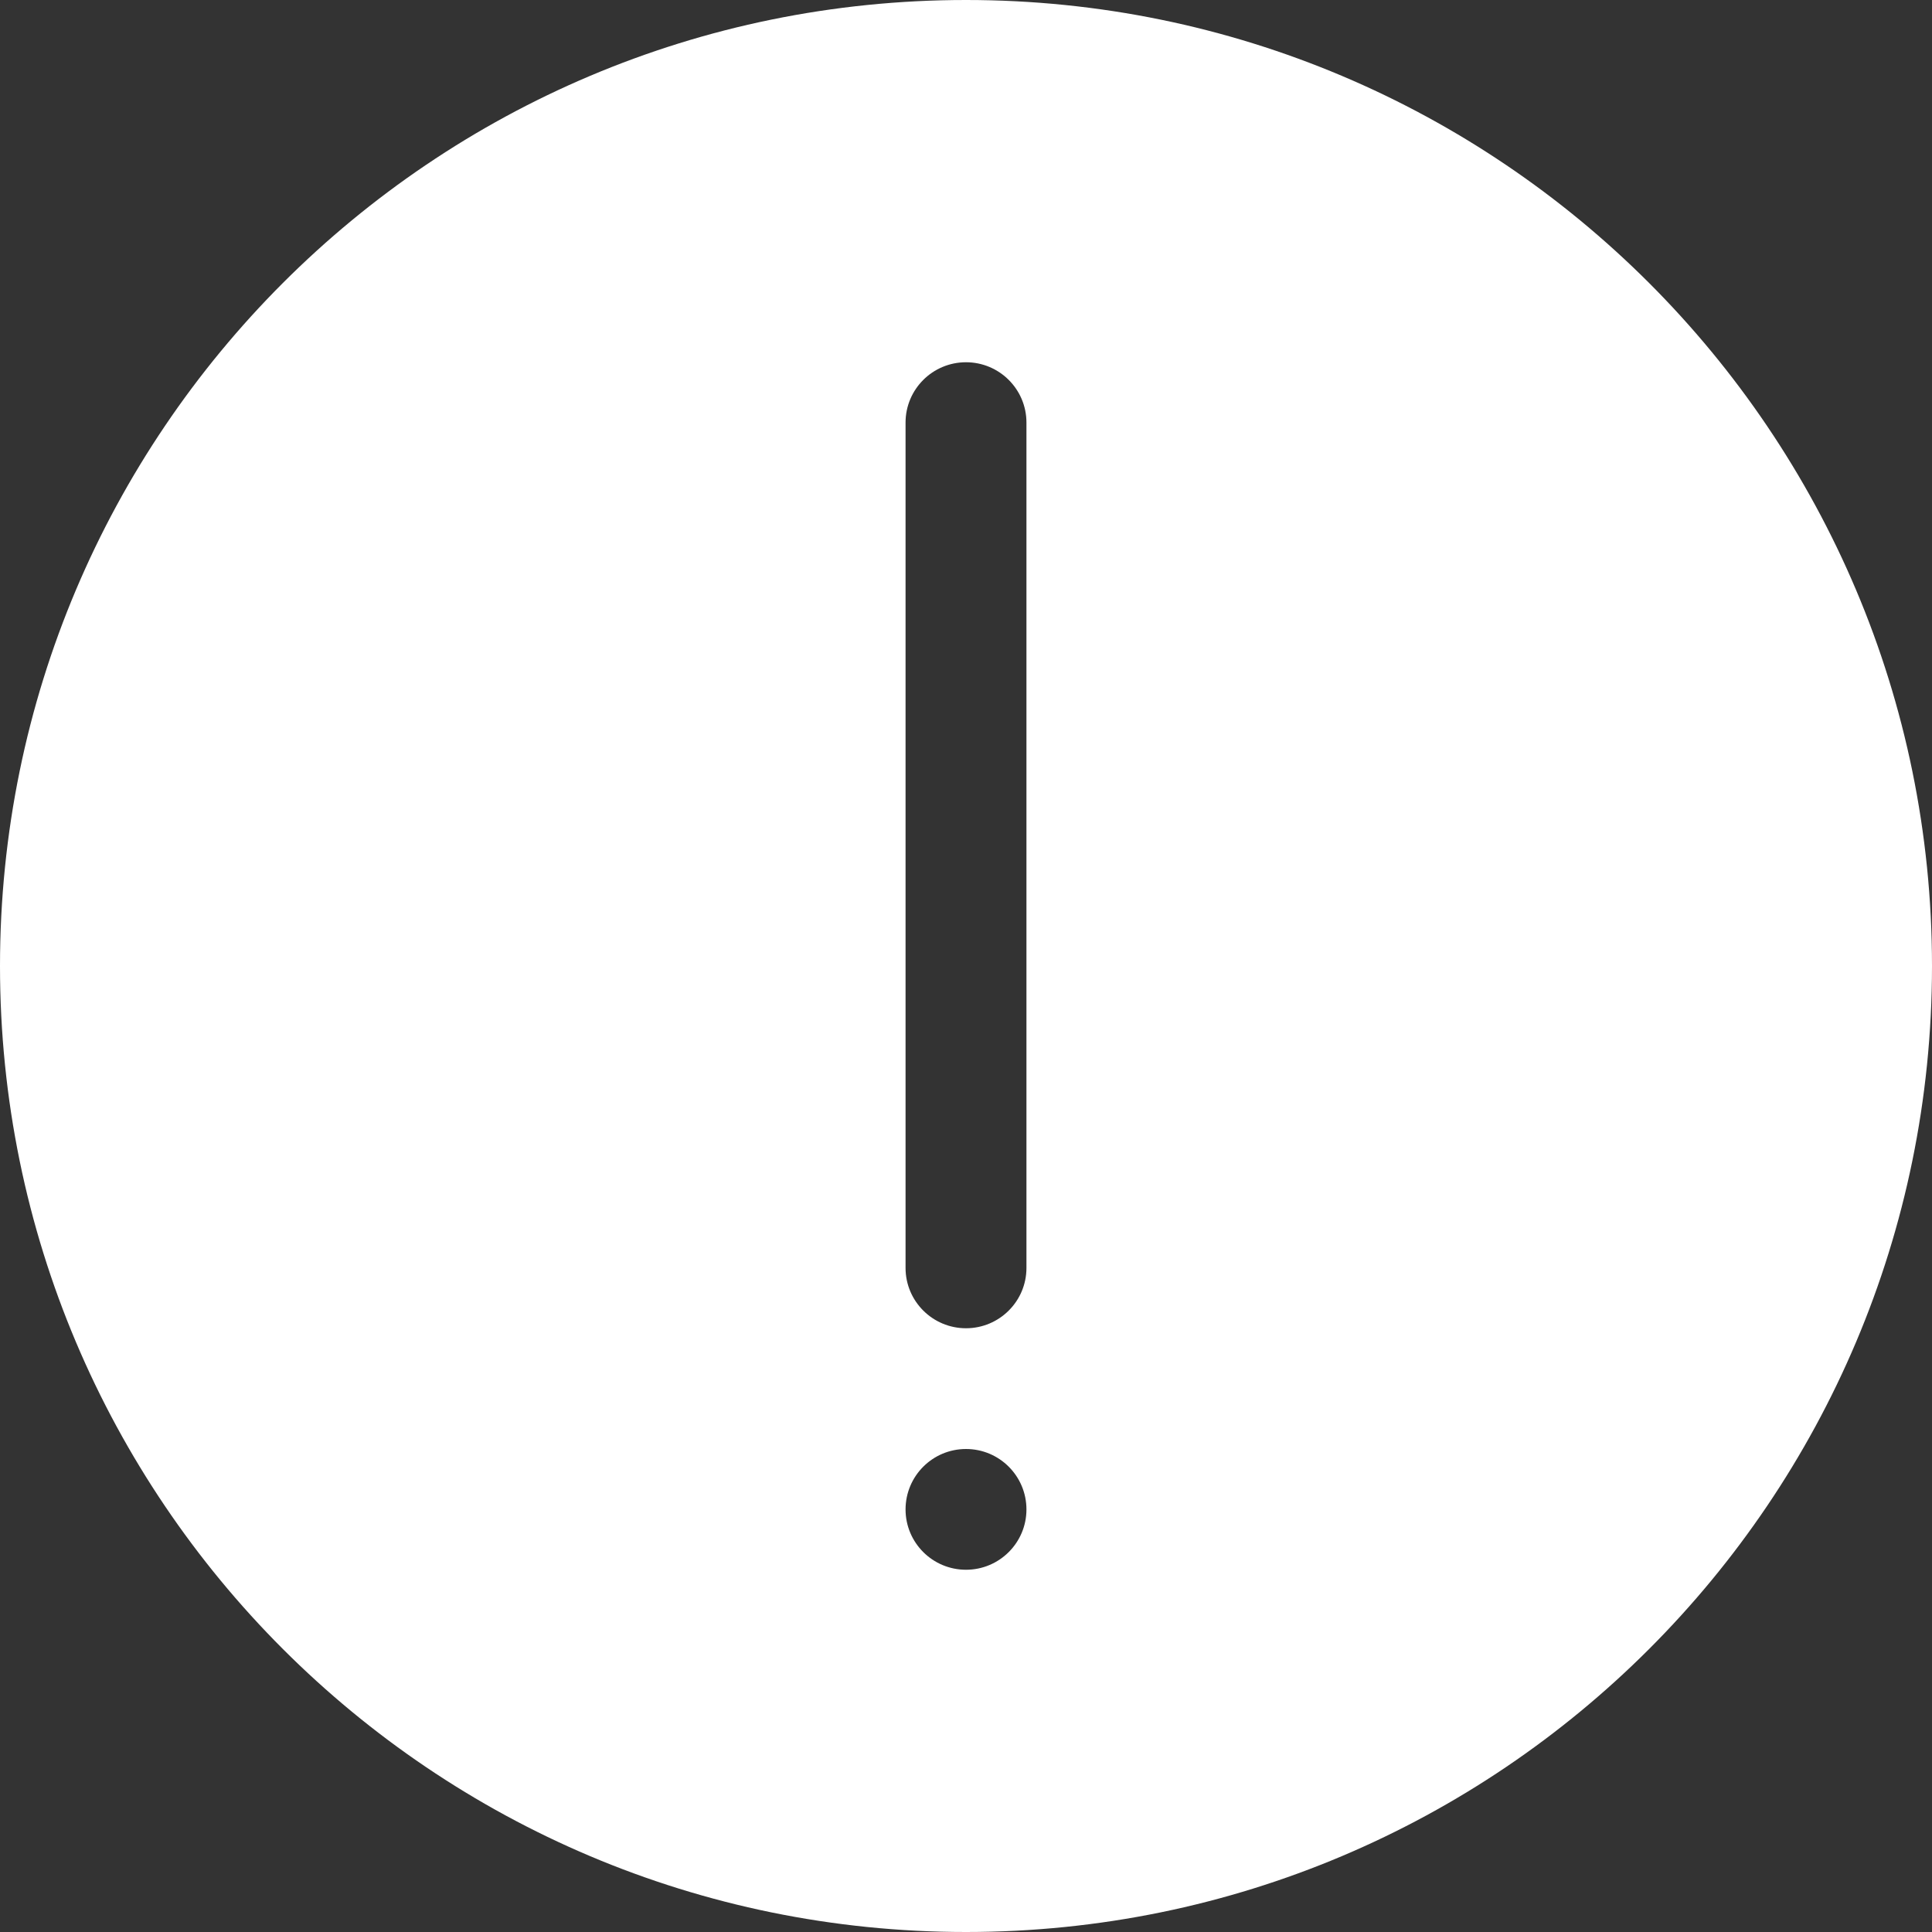 <?xml version="1.0" encoding="UTF-8"?>
<svg width="14px" height="14px" viewBox="0 0 14 14" version="1.1" xmlns="http://www.w3.org/2000/svg" xmlns:xlink="http://www.w3.org/1999/xlink">
    <rect x="0" y="0" width="14" height="14" fill="#333333" stroke="none"/>
    <!-- Generator: Sketch 48 (47235) - http://www.bohemiancoding.com/sketch -->
    <title>Shape Copy 2</title>
    <desc>Created with Sketch.</desc>
    <defs></defs>
    <g id="ICON" stroke="none" stroke-width="1" fill="none" fill-rule="evenodd">
        <g id="icon" transform="translate(-81, -759)" fill="#FFFFFF">
            <path d="M88,773 C84.134,773 81,769.866 81,766 C81,762.134 84.134,759 88,759 C91.866,759 95,762.134 95,766 C95,769.866 91.866,773 88,773 L88,773 Z M88.438,762.062 C88.438,761.821 88.242,761.625 88,761.625 L88,761.625 C87.758,761.625 87.562,761.821 87.562,762.062 L87.562,762.062 C87.562,762.304 87.758,762.5 88,762.5 L88,762.5 C88.242,762.5 88.438,762.304 88.438,762.062 L88.438,762.062 L88.438,762.062 Z M88.438,763.812 C88.438,763.571 88.242,763.375 88,763.375 L88,763.375 C87.758,763.375 87.562,763.571 87.562,763.812 L87.562,769.938 C87.562,770.179 87.758,770.375 88,770.375 L88,770.375 C88.242,770.375 88.438,770.179 88.438,769.938 L88.438,763.812 L88.438,763.812 Z" id="Shape-Copy-2" transform="translate(88, 766) scale(1, -1) translate(-88, -766) "></path>
        </g>
    </g>
</svg>